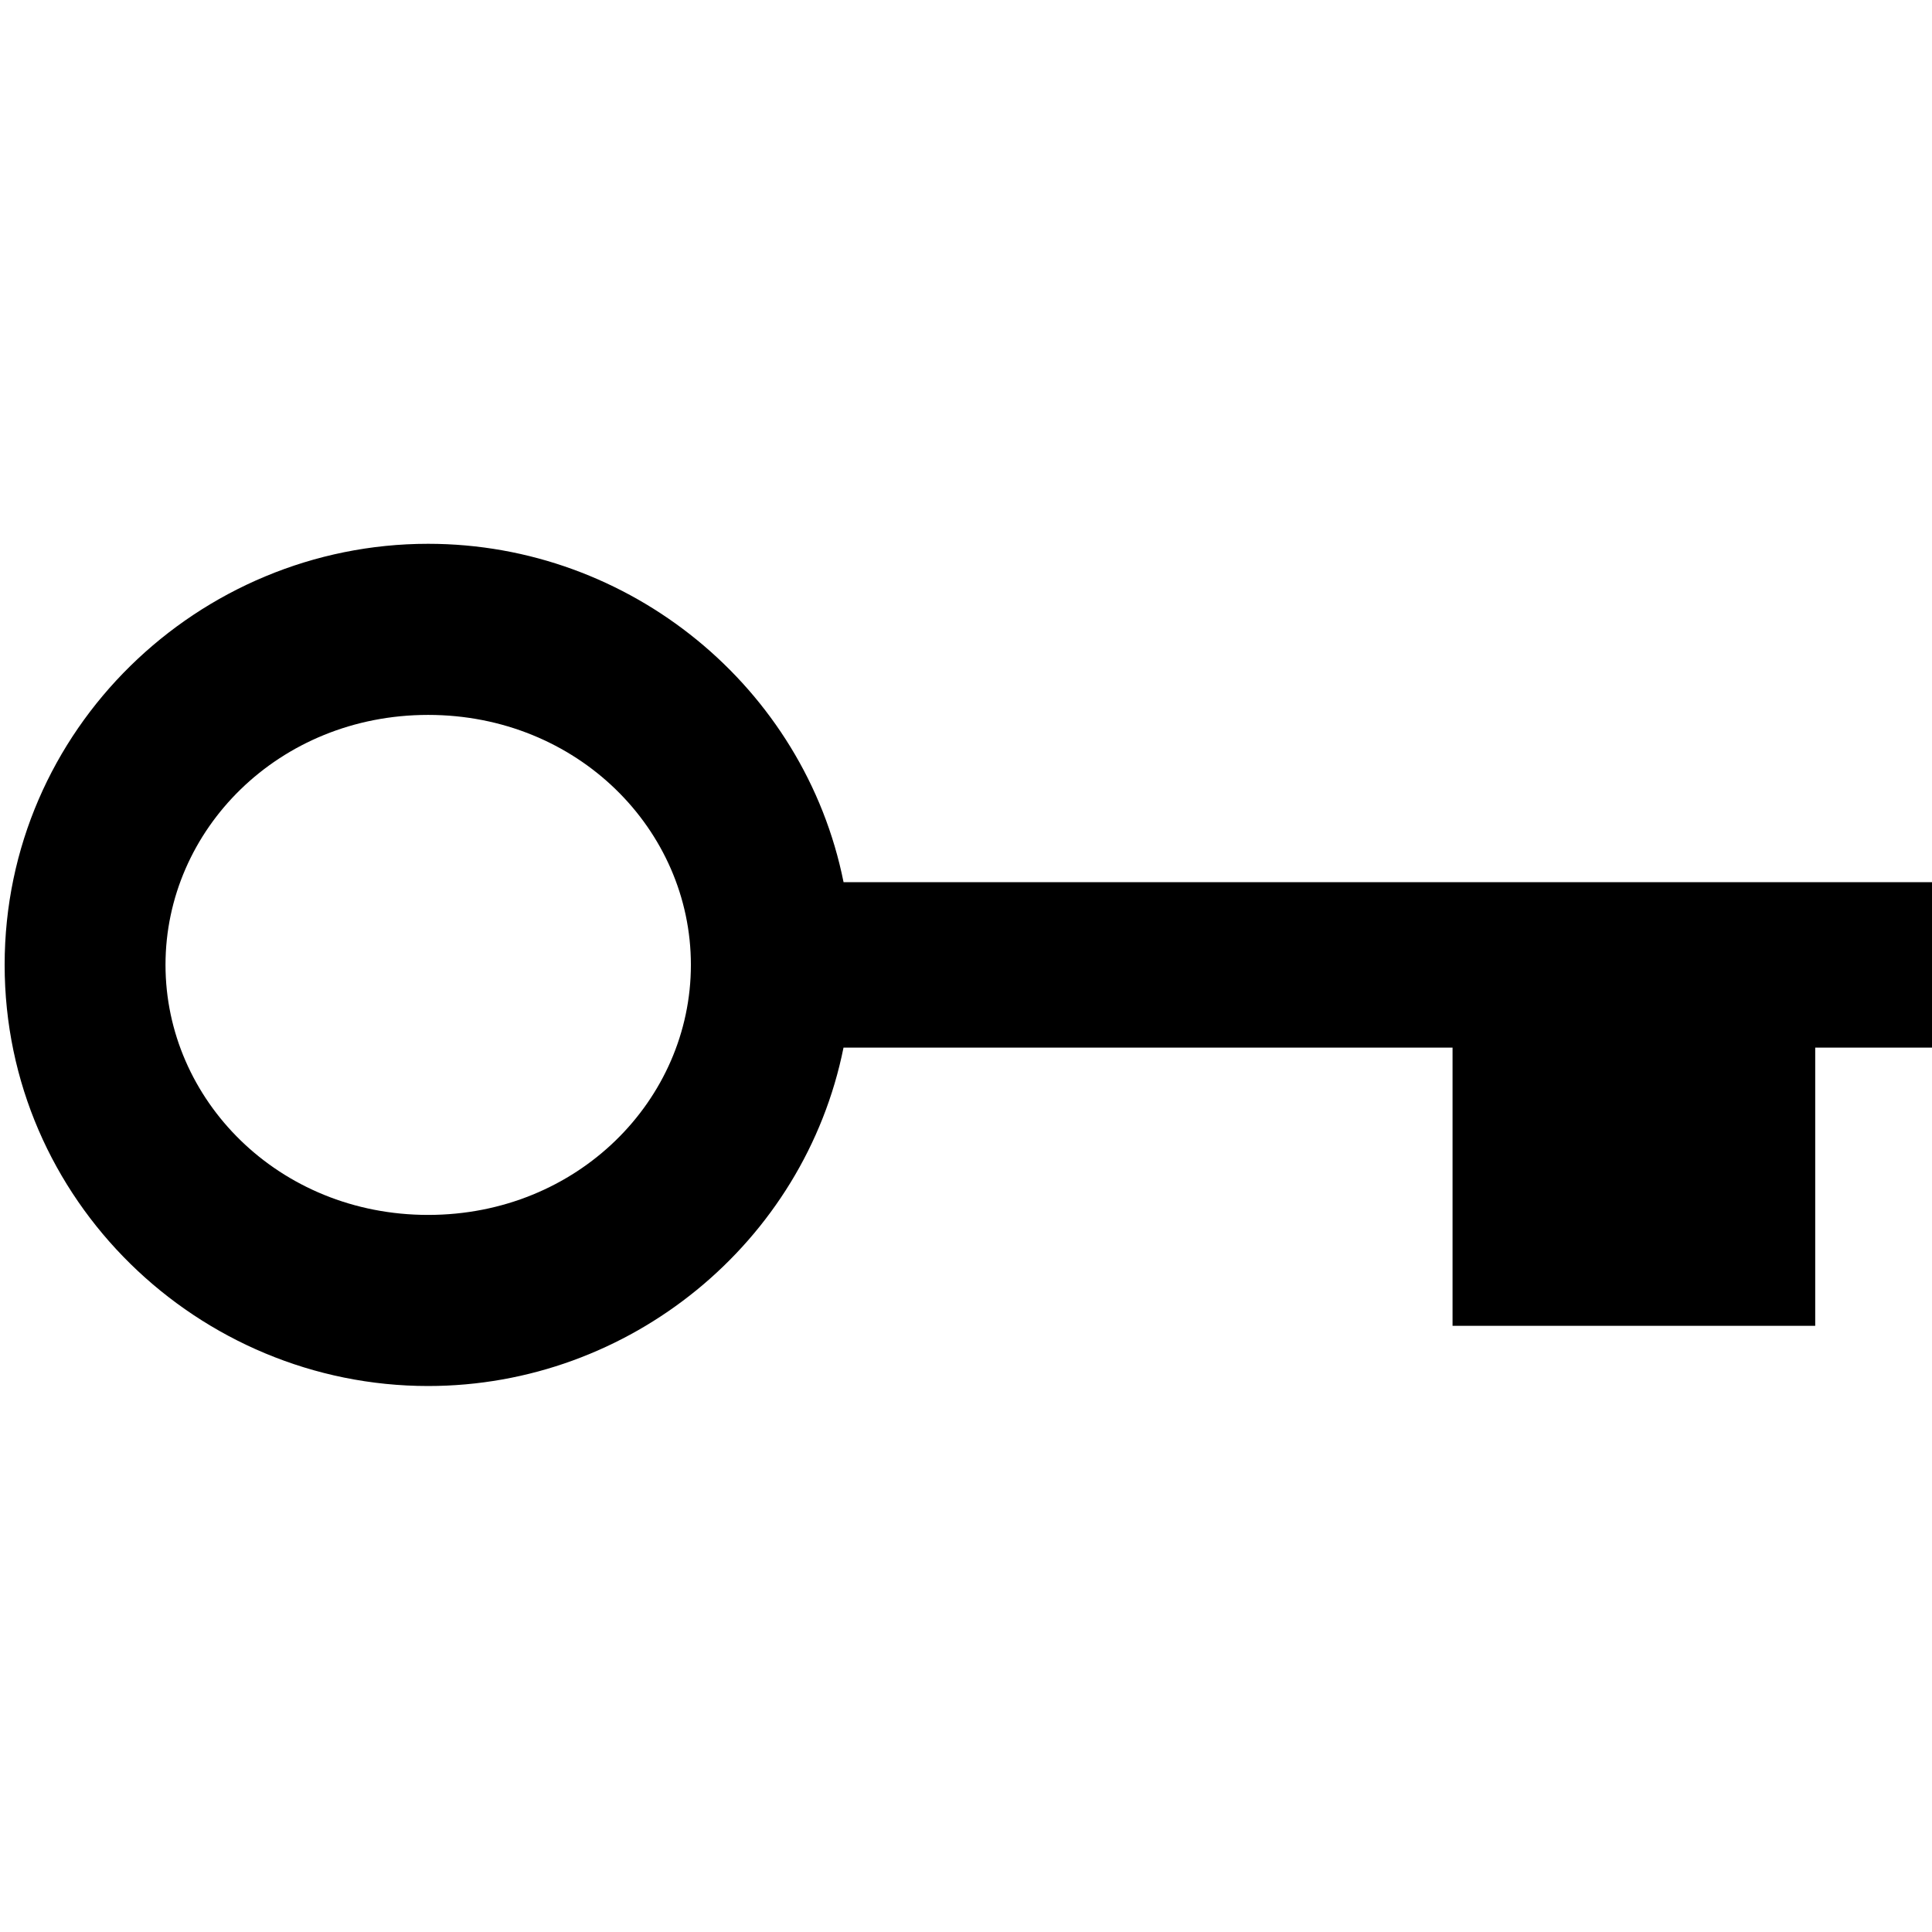 <?xml version="1.0" encoding="UTF-8"?>
<svg width="256" height="256" version="1.1" viewBox="0 0 67.733 67.733" xmlns="http://www.w3.org/2000/svg">
 <g transform="translate(0 -229.27)">
  <g transform="matrix(2.088 0 0 2.234 41.673 -337.41)">
   <path class="gui_icon_class" transform="matrix(.127 0 0 .118 -19.96 253.7)" d="m56.617 71.996c-30.339 0-55.99 24.664-55.99 55.996s25.652 56.012 55.99 56.012c26.681 0 49.741-19.09 54.916-45.004h80.52v37h47.947v-37h16v-22h-144.46c-5.169-25.918-28.232-45.004-54.918-45.004zm0 22.756c19.77 0 34.738 15.284 34.738 33.24s-14.968 33.258-34.738 33.258-34.723-15.302-34.723-33.258 14.952-33.24 34.723-33.24z"/>
  </g>
 </g>
</svg>
